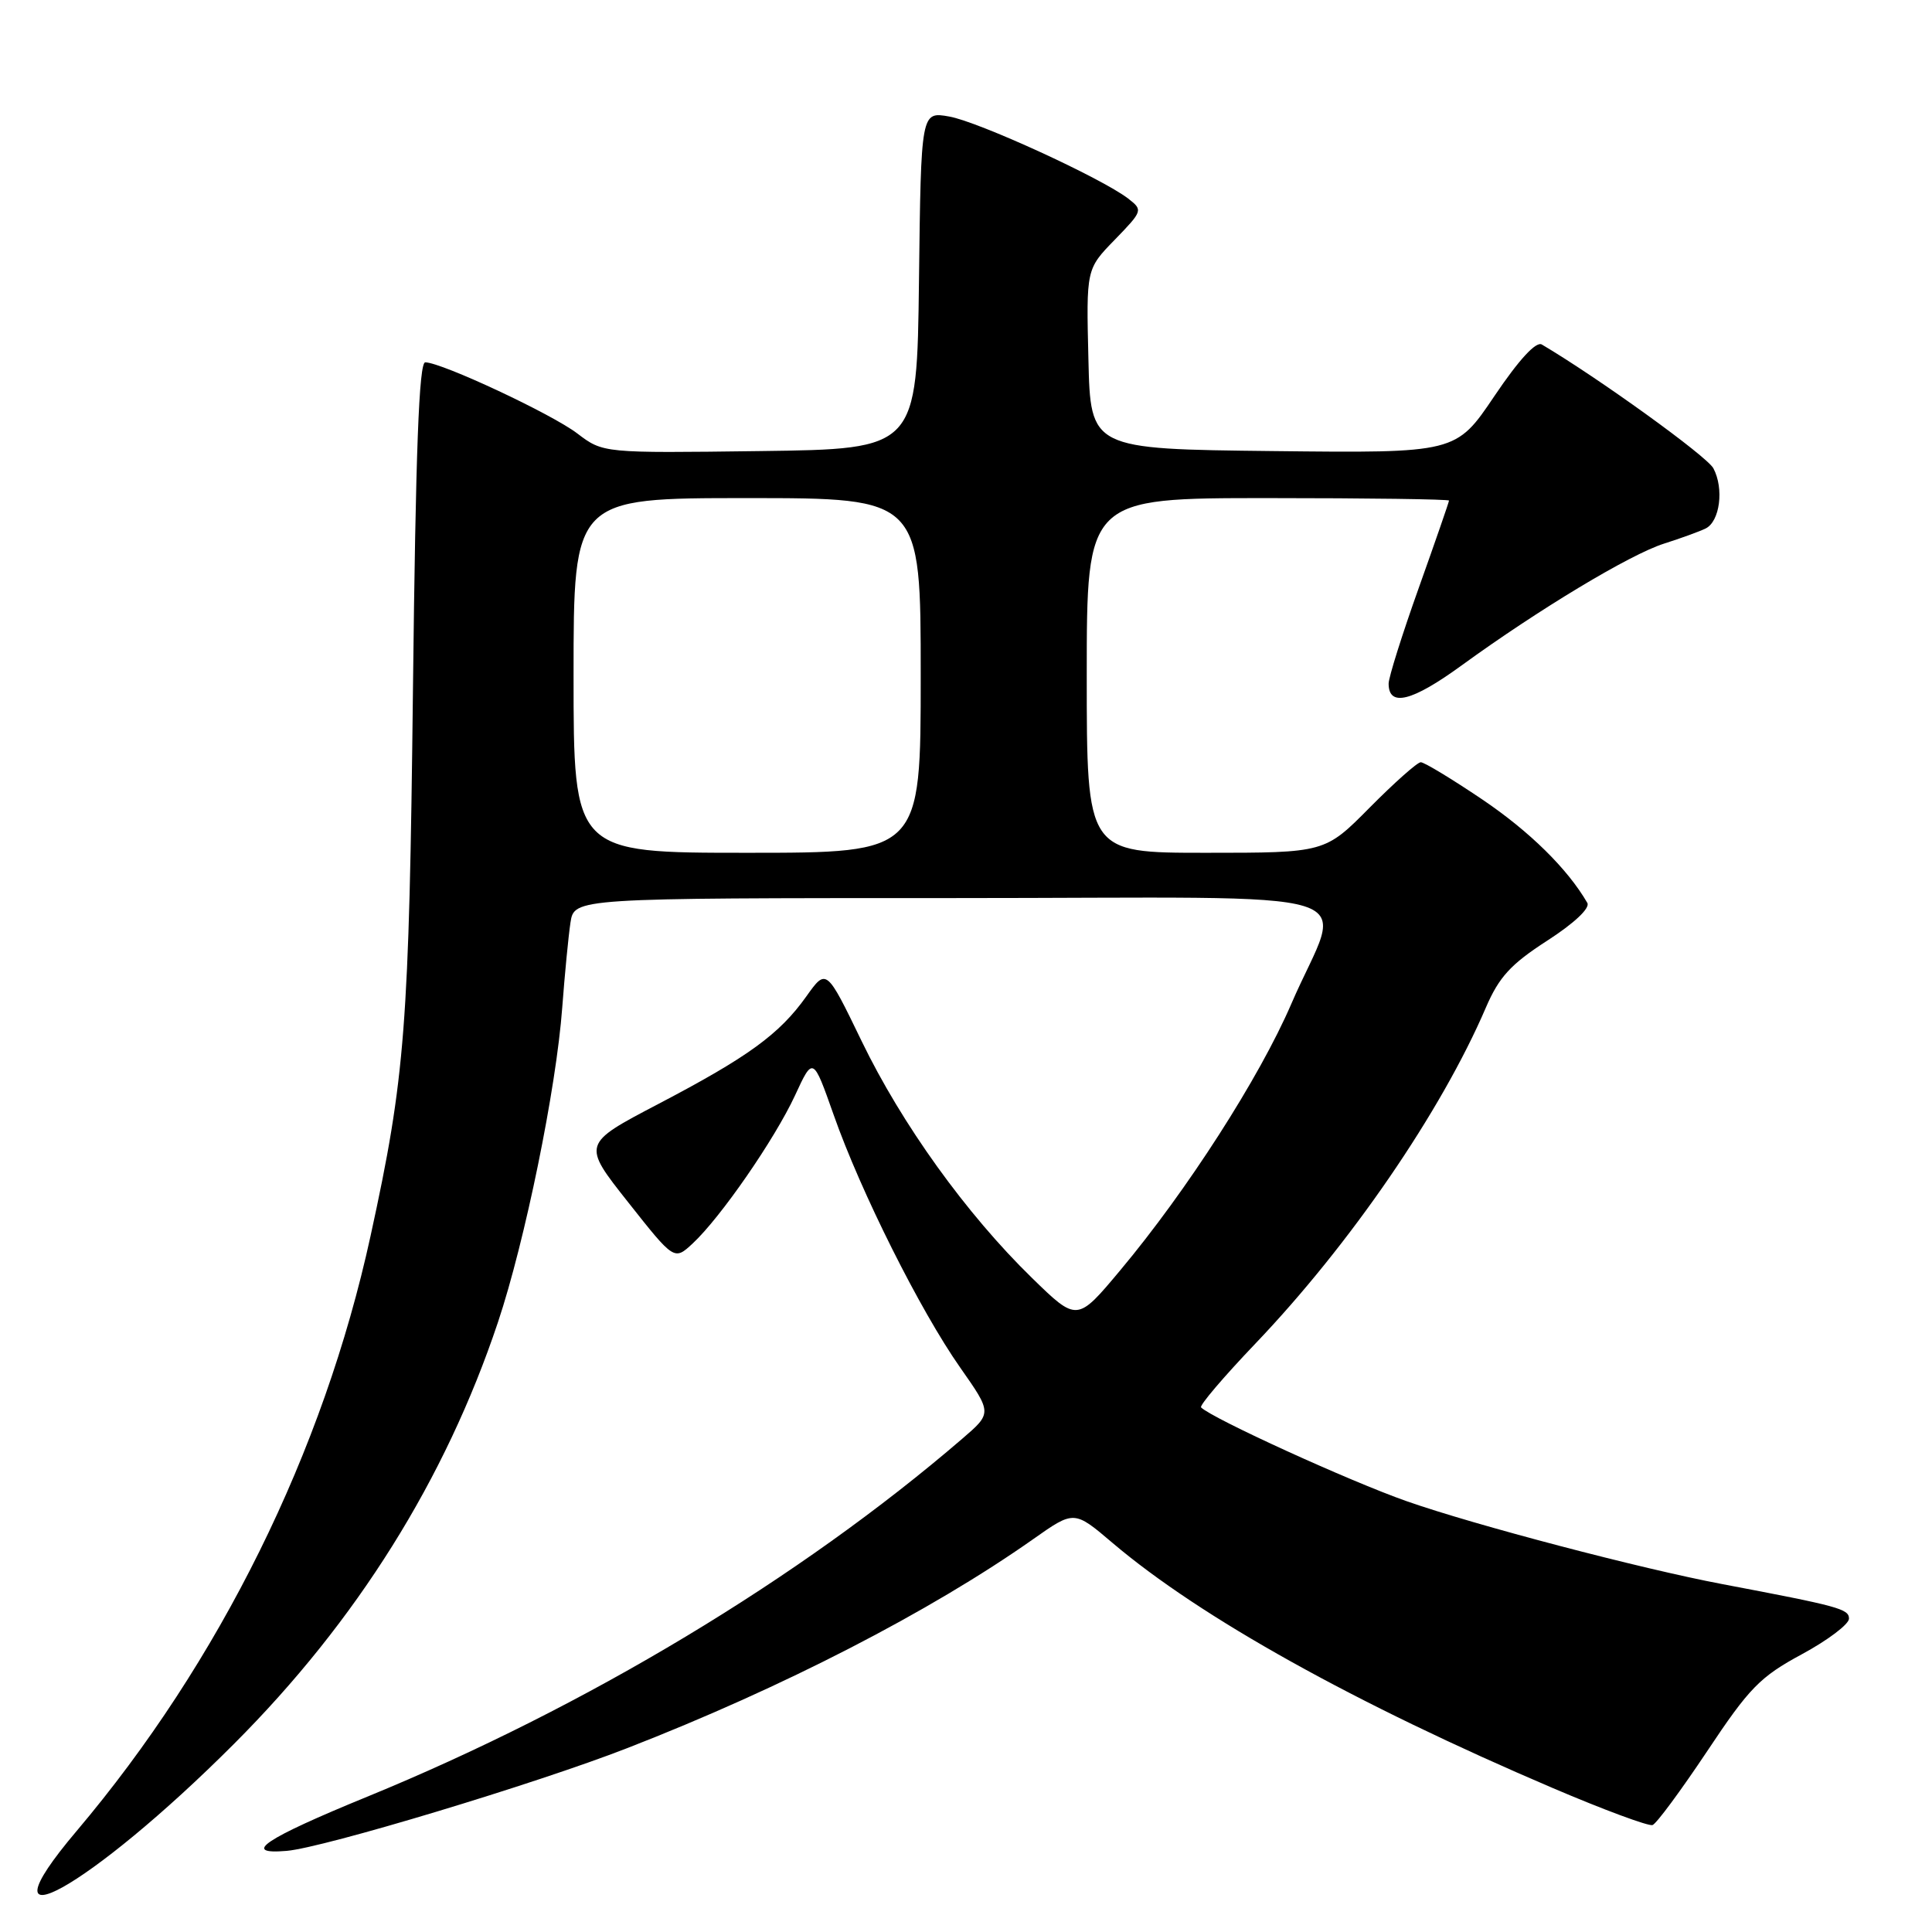<?xml version="1.0" encoding="UTF-8" standalone="no"?>
<!DOCTYPE svg PUBLIC "-//W3C//DTD SVG 1.1//EN" "http://www.w3.org/Graphics/SVG/1.1/DTD/svg11.dtd" >
<svg xmlns="http://www.w3.org/2000/svg" xmlns:xlink="http://www.w3.org/1999/xlink" version="1.1" viewBox="0 0 256 256">
 <g >
 <path fill="currentColor"
d=" M 31.03 231.05 C 47.28 214.78 59.01 196.04 65.98 175.21 C 69.56 164.50 73.71 144.23 74.50 133.50 C 74.83 129.10 75.32 124.04 75.59 122.25 C 76.09 119.00 76.09 119.00 126.15 119.00 C 183.77 119.00 177.93 117.18 171.10 133.03 C 166.88 142.81 157.29 157.75 148.43 168.33 C 142.72 175.16 142.72 175.16 136.74 169.33 C 128.04 160.85 119.50 148.97 114.17 137.95 C 109.50 128.30 109.50 128.30 106.85 132.02 C 103.28 137.04 99.14 140.05 87.20 146.30 C 77.12 151.58 77.12 151.58 83.23 159.30 C 89.34 167.03 89.34 167.03 91.78 164.77 C 95.48 161.33 102.64 150.97 105.34 145.16 C 107.73 139.98 107.73 139.98 110.47 147.74 C 114.05 157.92 121.93 173.66 127.23 181.21 C 131.46 187.24 131.46 187.24 127.48 190.66 C 105.99 209.15 77.66 226.19 48.64 238.08 C 35.02 243.66 31.88 245.77 37.99 245.25 C 42.86 244.84 71.05 236.34 83.10 231.64 C 103.67 223.64 123.28 213.54 136.91 203.94 C 142.33 200.12 142.33 200.12 147.41 204.44 C 159.07 214.34 179.59 225.76 205.76 236.93 C 212.50 239.81 218.45 242.01 218.97 241.83 C 219.49 241.65 222.74 237.24 226.21 232.04 C 231.79 223.65 233.21 222.19 238.75 219.20 C 242.19 217.34 245.00 215.22 245.00 214.48 C 245.00 213.19 243.66 212.83 228.25 209.91 C 217.49 207.88 195.33 202.06 186.40 198.92 C 178.86 196.28 160.61 187.95 159.15 186.49 C 158.90 186.24 162.14 182.44 166.33 178.05 C 178.88 164.91 190.97 147.30 196.89 133.50 C 198.63 129.46 200.18 127.76 205.02 124.64 C 208.60 122.33 210.72 120.33 210.33 119.64 C 207.72 115.13 202.68 110.17 196.42 105.94 C 192.39 103.22 188.72 101.00 188.26 101.00 C 187.81 101.00 184.77 103.70 181.50 107.00 C 175.56 113.00 175.56 113.00 159.78 113.00 C 144.00 113.00 144.00 113.00 144.00 89.50 C 144.00 66.00 144.00 66.00 168.00 66.00 C 181.20 66.00 192.00 66.15 192.00 66.33 C 192.00 66.51 190.20 71.71 188.00 77.88 C 185.80 84.04 184.00 89.76 184.00 90.58 C 184.00 93.73 187.09 92.96 193.66 88.18 C 203.88 80.75 215.99 73.46 220.50 72.03 C 222.70 71.33 225.18 70.43 226.00 70.03 C 227.90 69.10 228.46 64.73 227.03 62.05 C 226.17 60.45 211.78 50.07 204.30 45.65 C 203.53 45.20 201.28 47.64 198.01 52.49 C 192.92 60.04 192.92 60.04 168.71 59.77 C 144.50 59.50 144.50 59.50 144.22 47.58 C 143.93 35.65 143.93 35.65 147.72 31.76 C 151.42 27.94 151.46 27.84 149.50 26.32 C 145.99 23.61 129.63 16.11 125.77 15.44 C 122.04 14.78 122.04 14.78 121.77 37.14 C 121.50 59.50 121.50 59.50 100.71 59.77 C 79.92 60.04 79.92 60.04 76.50 57.44 C 73.11 54.85 58.55 48.04 56.35 48.01 C 55.52 48.00 55.08 59.68 54.72 91.25 C 54.21 136.08 53.70 142.70 49.10 163.77 C 42.86 192.39 29.12 220.19 10.15 242.62 C -3.48 258.73 11.90 250.21 31.03 231.05 Z  M 76.00 89.50 C 76.00 66.00 76.00 66.00 99.00 66.00 C 122.00 66.00 122.00 66.00 122.00 89.50 C 122.00 113.00 122.00 113.00 99.00 113.00 C 76.00 113.00 76.00 113.00 76.00 89.50 Z "/>
</g>
</svg>